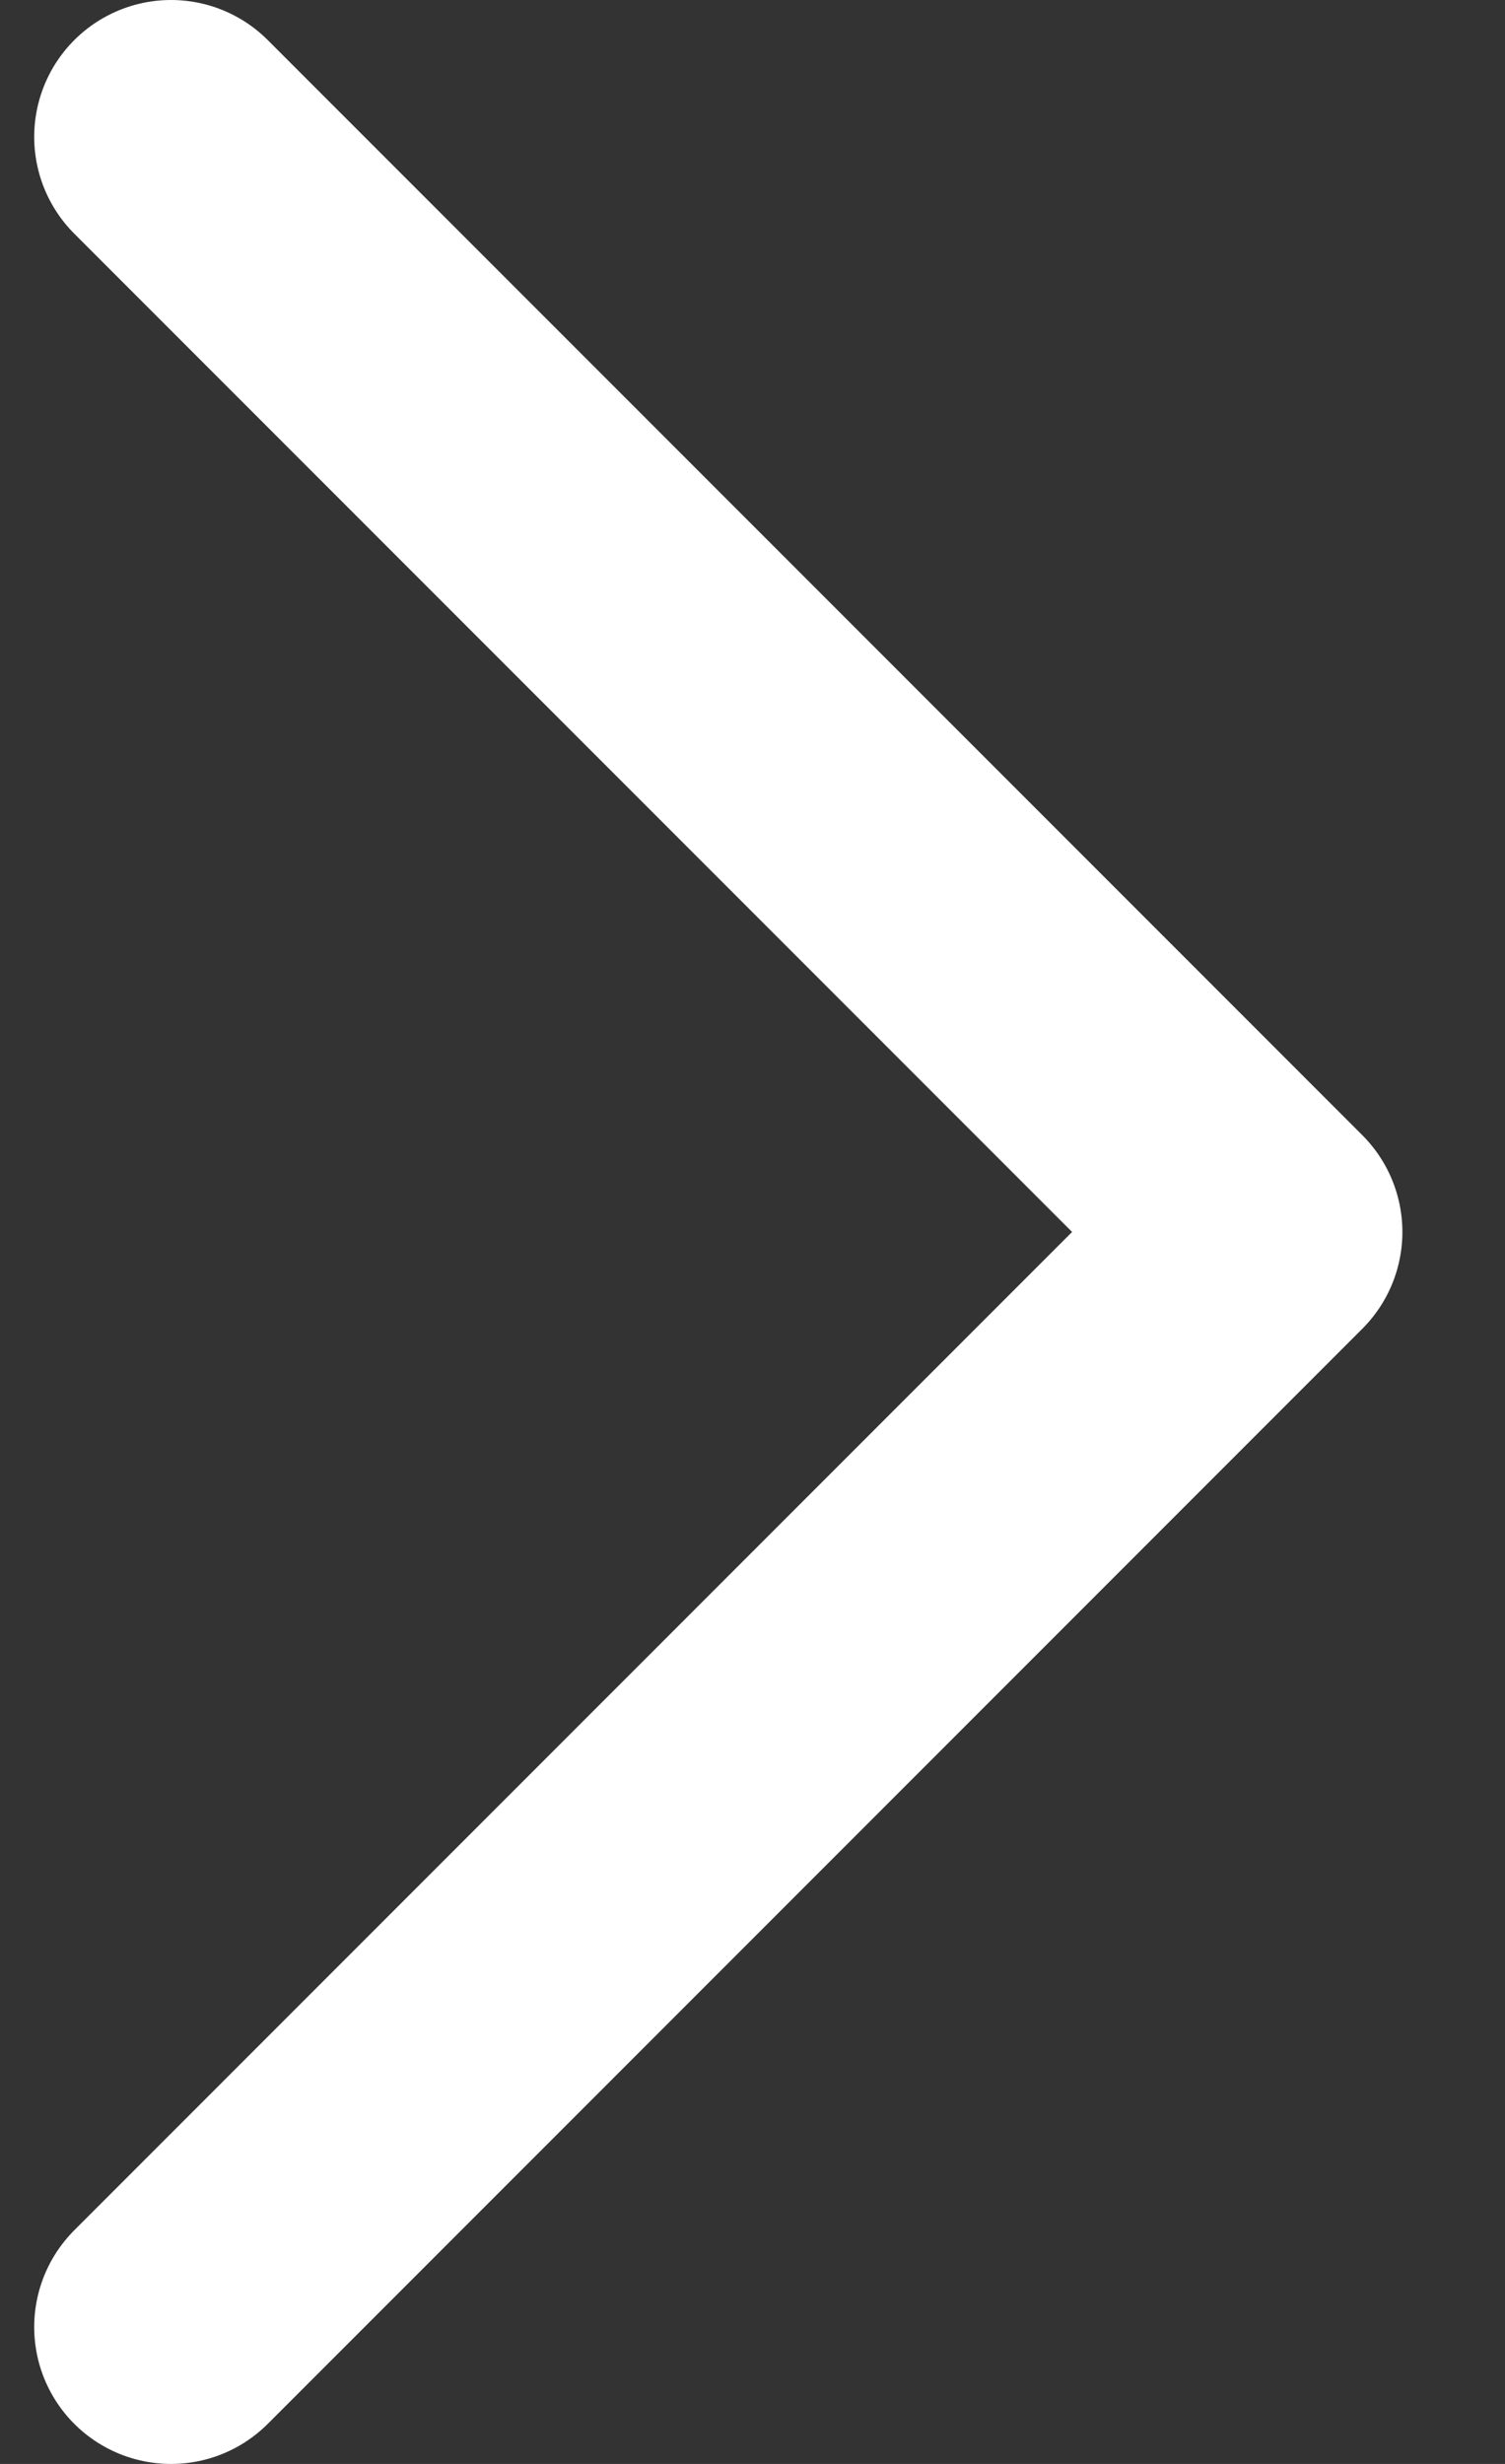 <svg width="11" height="18" viewBox="0 0 11 18" fill="none" xmlns="http://www.w3.org/2000/svg">
<rect x="0" y="0" width="11" height="18" fill="#333333" stroke="none"/>
<path d="M1.25 1L9.25 9L1.25 17" stroke="white" stroke-width="2" stroke-linecap="round" stroke-linejoin="round"/>
</svg>

